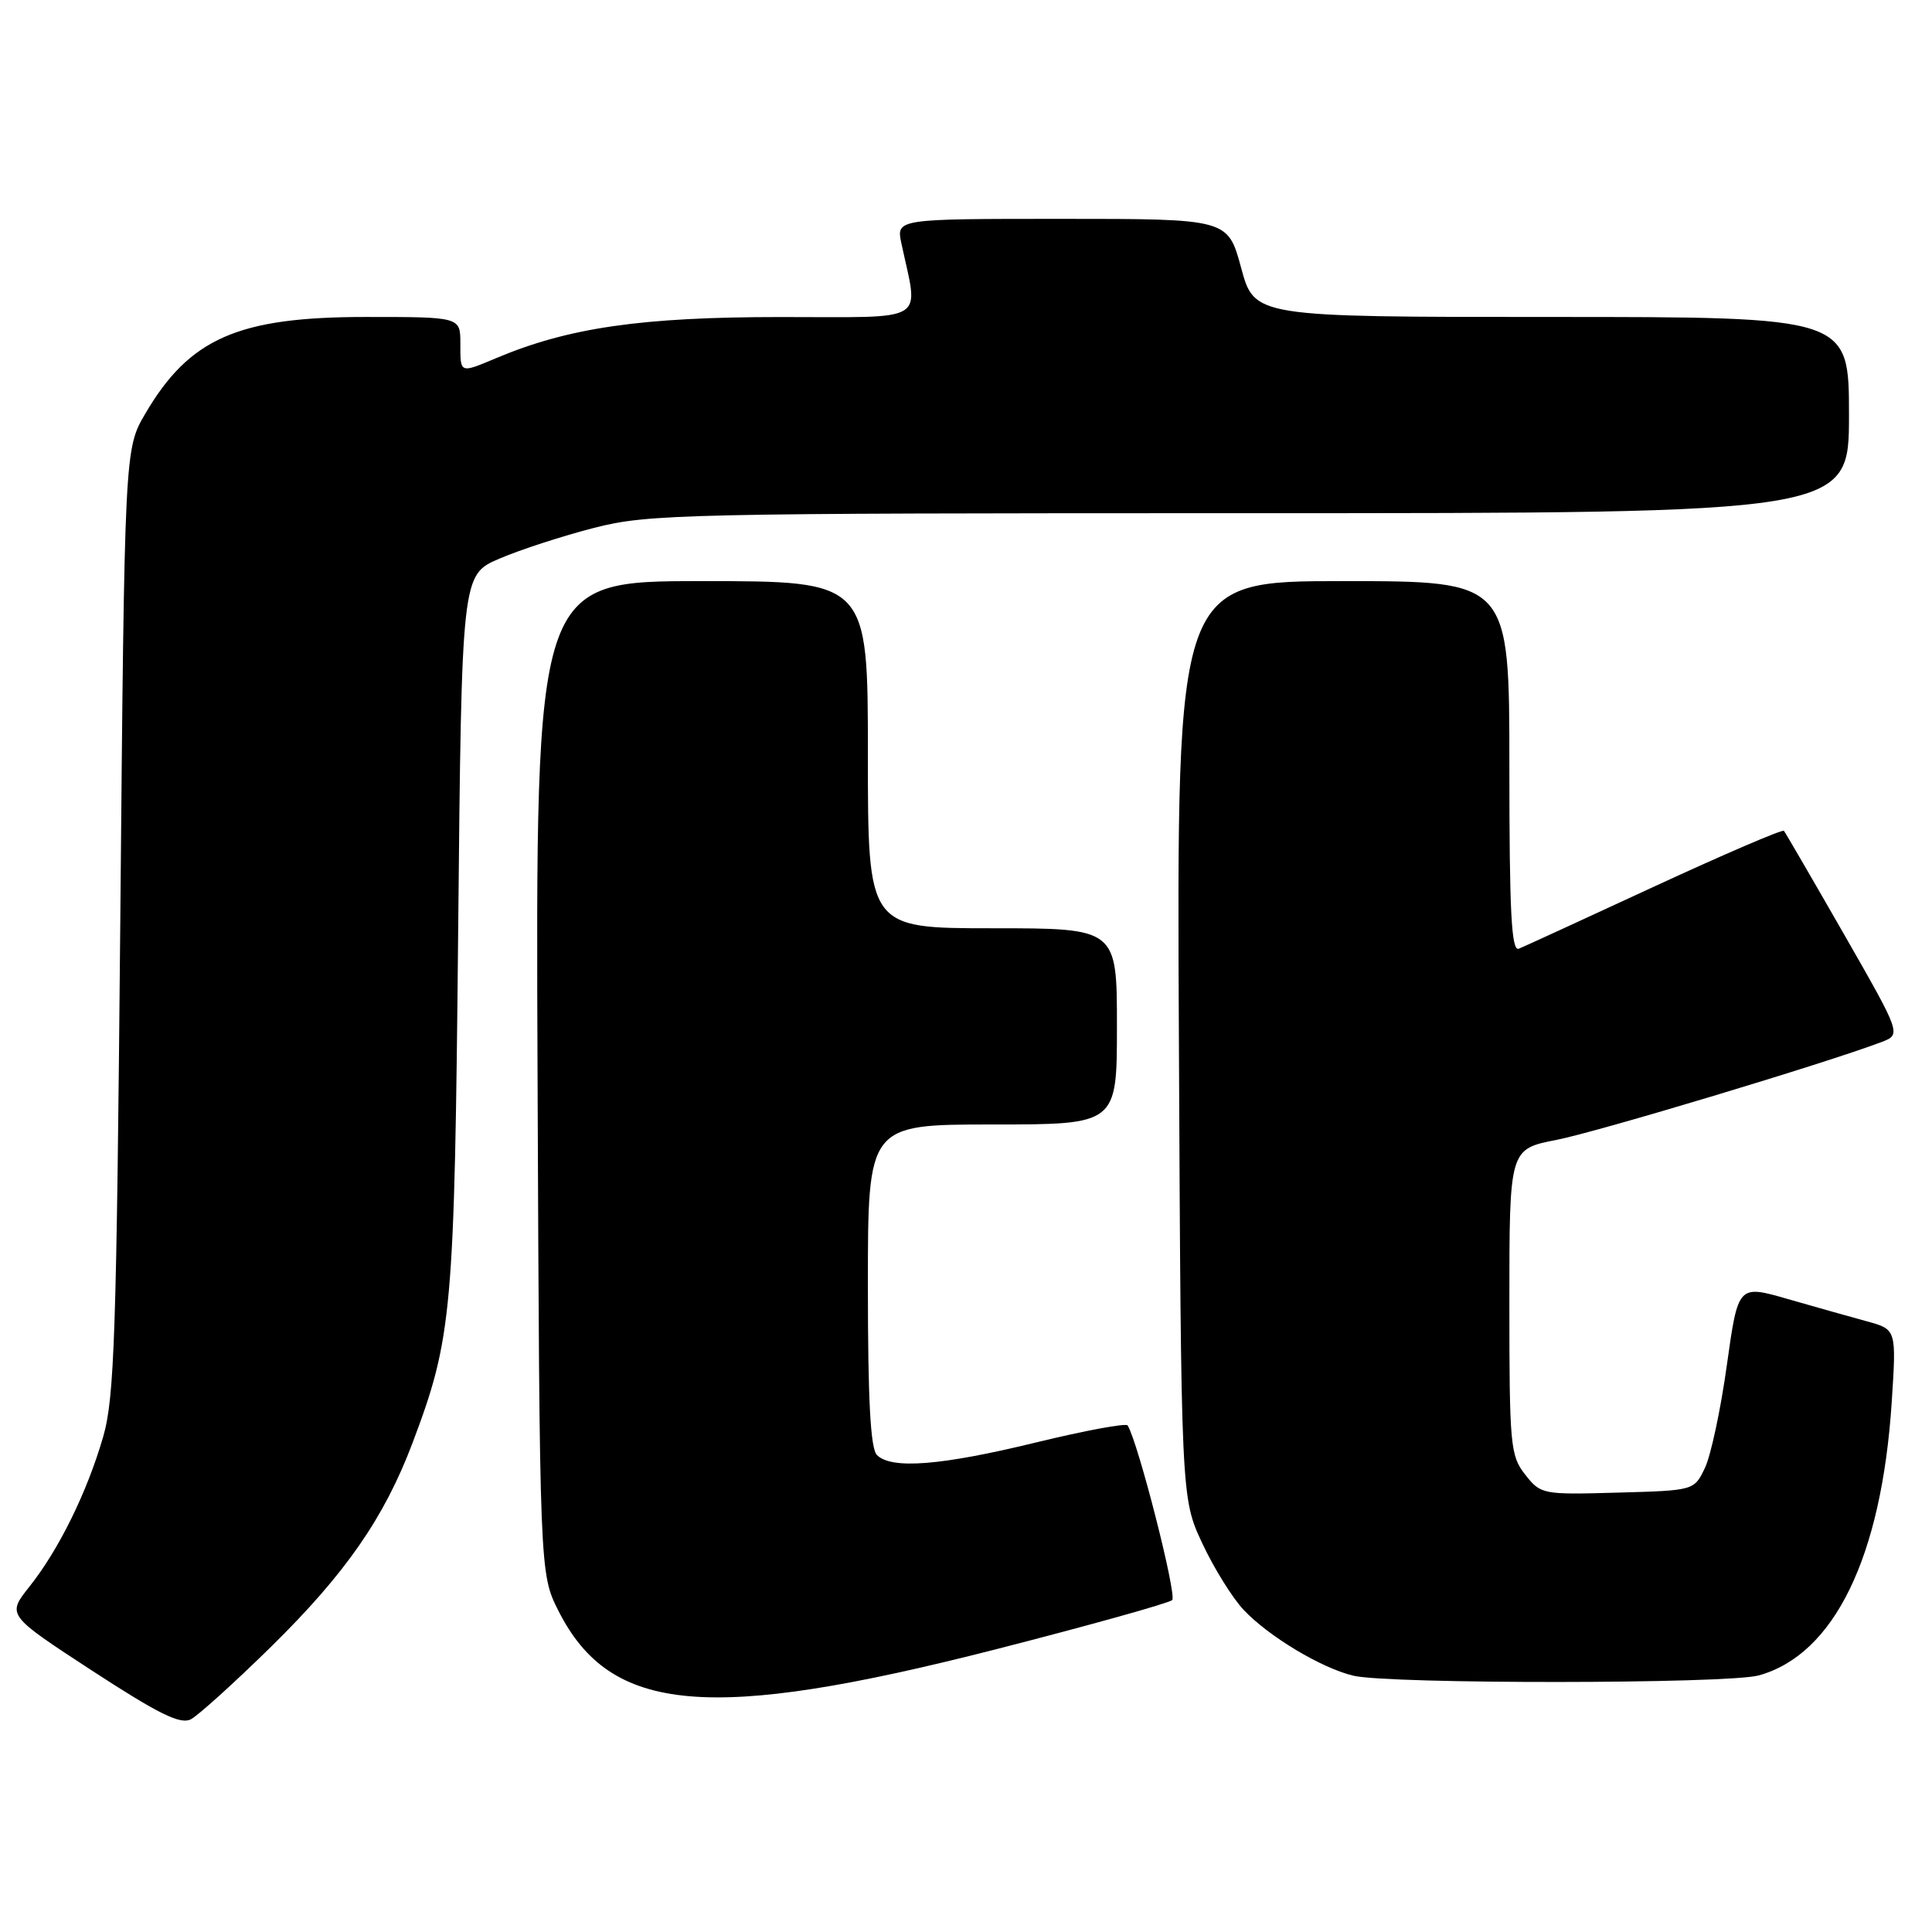 <?xml version="1.0" encoding="UTF-8" standalone="no"?>
<!DOCTYPE svg PUBLIC "-//W3C//DTD SVG 1.1//EN" "http://www.w3.org/Graphics/SVG/1.1/DTD/svg11.dtd" >
<svg xmlns="http://www.w3.org/2000/svg" xmlns:xlink="http://www.w3.org/1999/xlink" version="1.1" viewBox="0 0 256 256">
 <g >
 <path fill="currentColor"
d=" M 35.92 218.20 C 45.80 208.49 50.91 201.12 54.66 191.20 C 59.93 177.23 60.22 173.93 60.71 123.34 C 61.17 76.17 61.17 76.17 66.16 74.03 C 68.90 72.85 74.56 71.01 78.74 69.94 C 85.93 68.10 90.41 68.00 165.66 68.00 C 245.00 68.00 245.00 68.00 245.00 55.00 C 245.00 42.00 245.00 42.00 205.61 42.00 C 166.22 42.00 166.22 42.00 164.46 35.50 C 162.70 29.00 162.70 29.00 140.73 29.00 C 118.75 29.00 118.75 29.00 119.44 32.25 C 121.72 42.98 123.32 42.00 103.38 42.01 C 85.03 42.01 75.34 43.41 65.78 47.44 C 60.89 49.49 61.00 49.54 61.00 45.50 C 61.00 42.00 61.00 42.00 48.47 42.00 C 31.56 42.00 25.13 44.81 19.27 54.78 C 16.50 59.50 16.50 59.50 15.94 122.00 C 15.44 176.99 15.17 185.21 13.66 190.42 C 11.52 197.77 7.79 205.35 3.89 210.25 C 0.91 214.00 0.91 214.00 12.20 221.37 C 21.01 227.11 23.89 228.53 25.28 227.82 C 26.26 227.31 31.05 222.98 35.92 218.20 Z  M 132.00 218.53 C 144.38 215.36 154.87 212.43 155.32 212.02 C 155.98 211.41 150.82 191.16 149.42 188.88 C 149.22 188.54 143.76 189.56 137.29 191.13 C 124.70 194.20 118.12 194.72 116.20 192.80 C 115.34 191.94 115.00 185.53 115.00 170.30 C 115.00 149.00 115.00 149.00 131.50 149.00 C 148.00 149.00 148.00 149.00 148.00 136.00 C 148.00 123.00 148.00 123.00 131.50 123.00 C 115.00 123.00 115.00 123.00 115.00 100.00 C 115.00 77.00 115.00 77.00 92.98 77.00 C 70.96 77.00 70.96 77.00 71.23 142.75 C 71.50 208.50 71.50 208.50 74.00 213.45 C 80.90 227.11 93.97 228.25 132.00 218.53 Z  M 233.05 222.00 C 243.04 219.23 249.31 206.34 250.66 185.83 C 251.29 176.16 251.29 176.16 247.40 175.09 C 245.25 174.51 240.53 173.17 236.90 172.13 C 230.31 170.23 230.31 170.23 228.82 180.87 C 228.01 186.73 226.70 192.86 225.91 194.51 C 224.48 197.50 224.48 197.50 214.34 197.78 C 204.39 198.06 204.16 198.02 202.10 195.40 C 200.12 192.89 200.00 191.53 200.00 172.50 C 200.00 152.26 200.00 152.26 206.25 151.04 C 211.71 149.97 241.98 140.86 249.30 138.08 C 251.94 137.07 251.94 137.07 244.34 123.79 C 240.15 116.48 236.57 110.32 236.38 110.09 C 236.18 109.87 228.48 113.18 219.26 117.44 C 210.04 121.71 201.94 125.43 201.25 125.71 C 200.27 126.10 200.00 120.90 200.00 101.61 C 200.00 77.00 200.00 77.00 177.96 77.00 C 155.91 77.00 155.91 77.00 156.21 137.75 C 156.50 198.50 156.50 198.50 159.31 204.50 C 160.85 207.80 163.33 211.78 164.81 213.34 C 168.14 216.86 175.12 221.04 179.33 222.04 C 184.08 223.17 228.96 223.14 233.05 222.00 Z "/>
</g>
</svg>